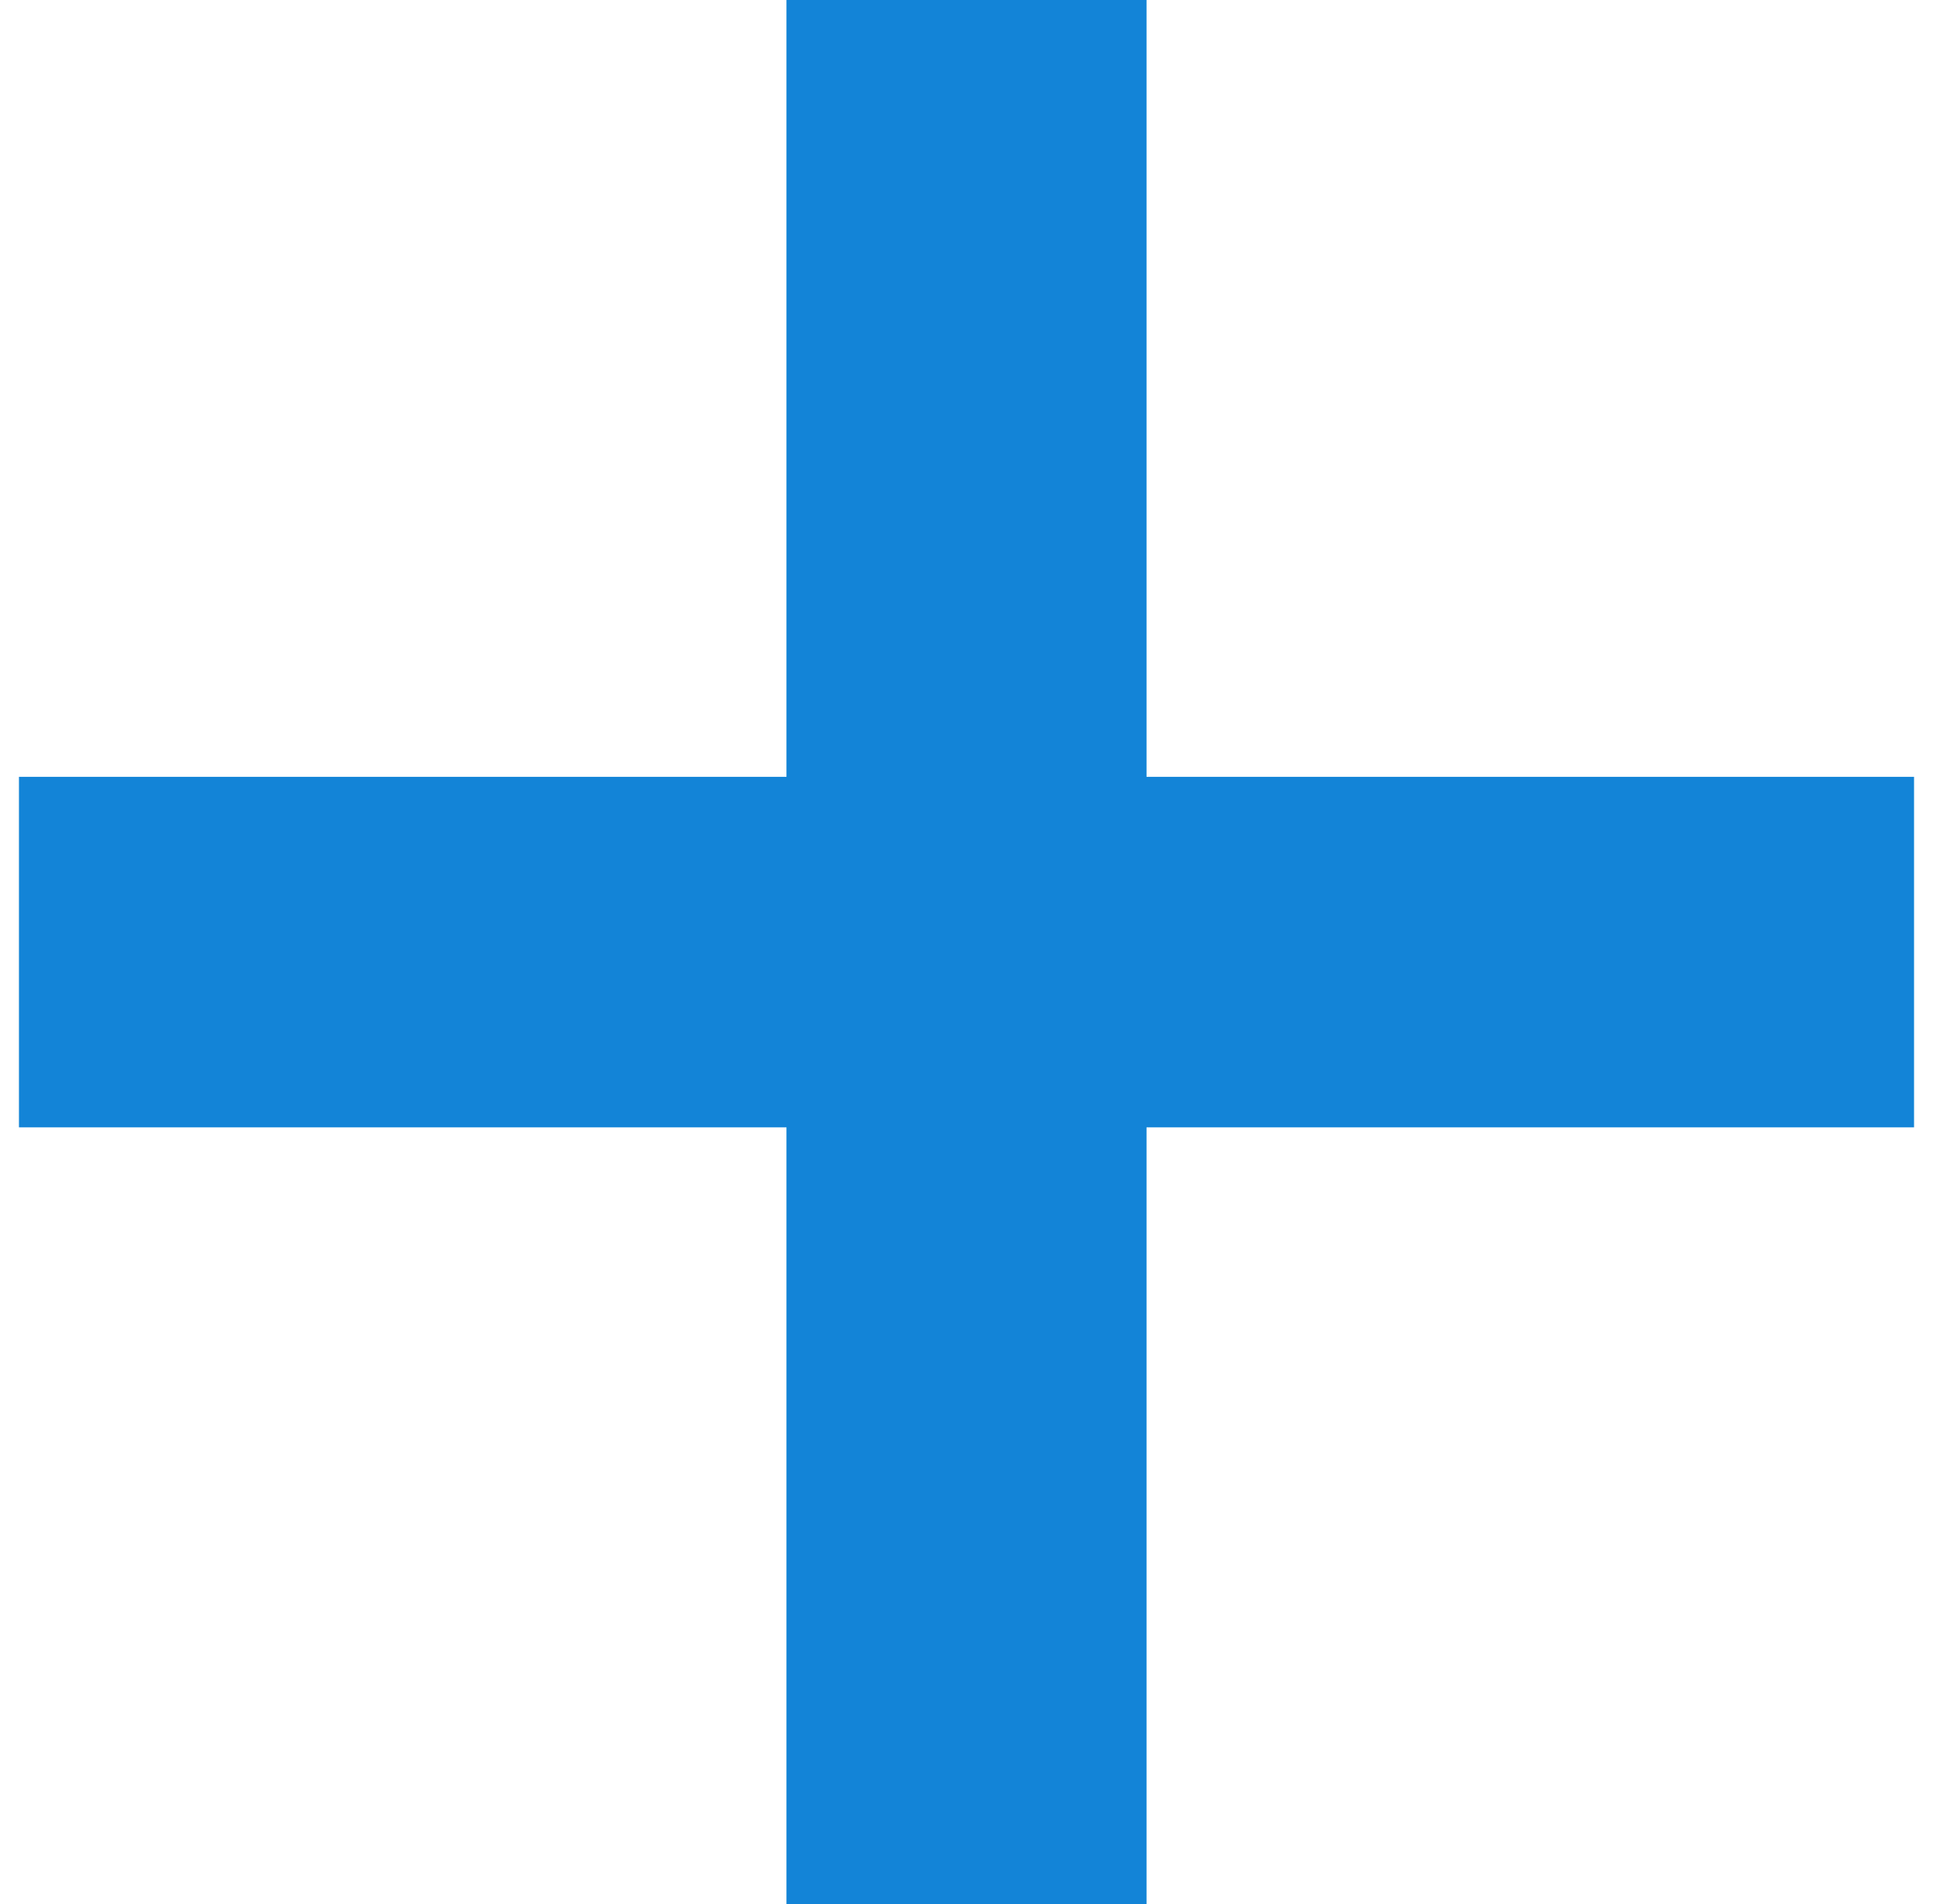 <?xml version="1.0" encoding="utf-8"?>
<!-- Generator: Adobe Illustrator 23.0.1, SVG Export Plug-In . SVG Version: 6.00 Build 0)  -->
<svg version="1.1" id="Layer_1" xmlns="http://www.w3.org/2000/svg" xmlns:xlink="http://www.w3.org/1999/xlink" x="0px" y="0px"
	 viewBox="0 0 20.4 20.1" style="enable-background:new 0 0 20.4 20.1;" xml:space="preserve">
<style type="text/css">
	.st0{fill:#1384D7;}
</style>
<title>side bar_edit_n</title>
<polygon class="st0" points="20.2,8.2 12.1,8.2 12.1,0 8.3,0 8.3,8.2 0.2,8.2 0.2,11.9 8.3,11.9 8.3,20.1 12.1,20.1 12.1,11.9 
	20.2,11.9 "/>
</svg>
